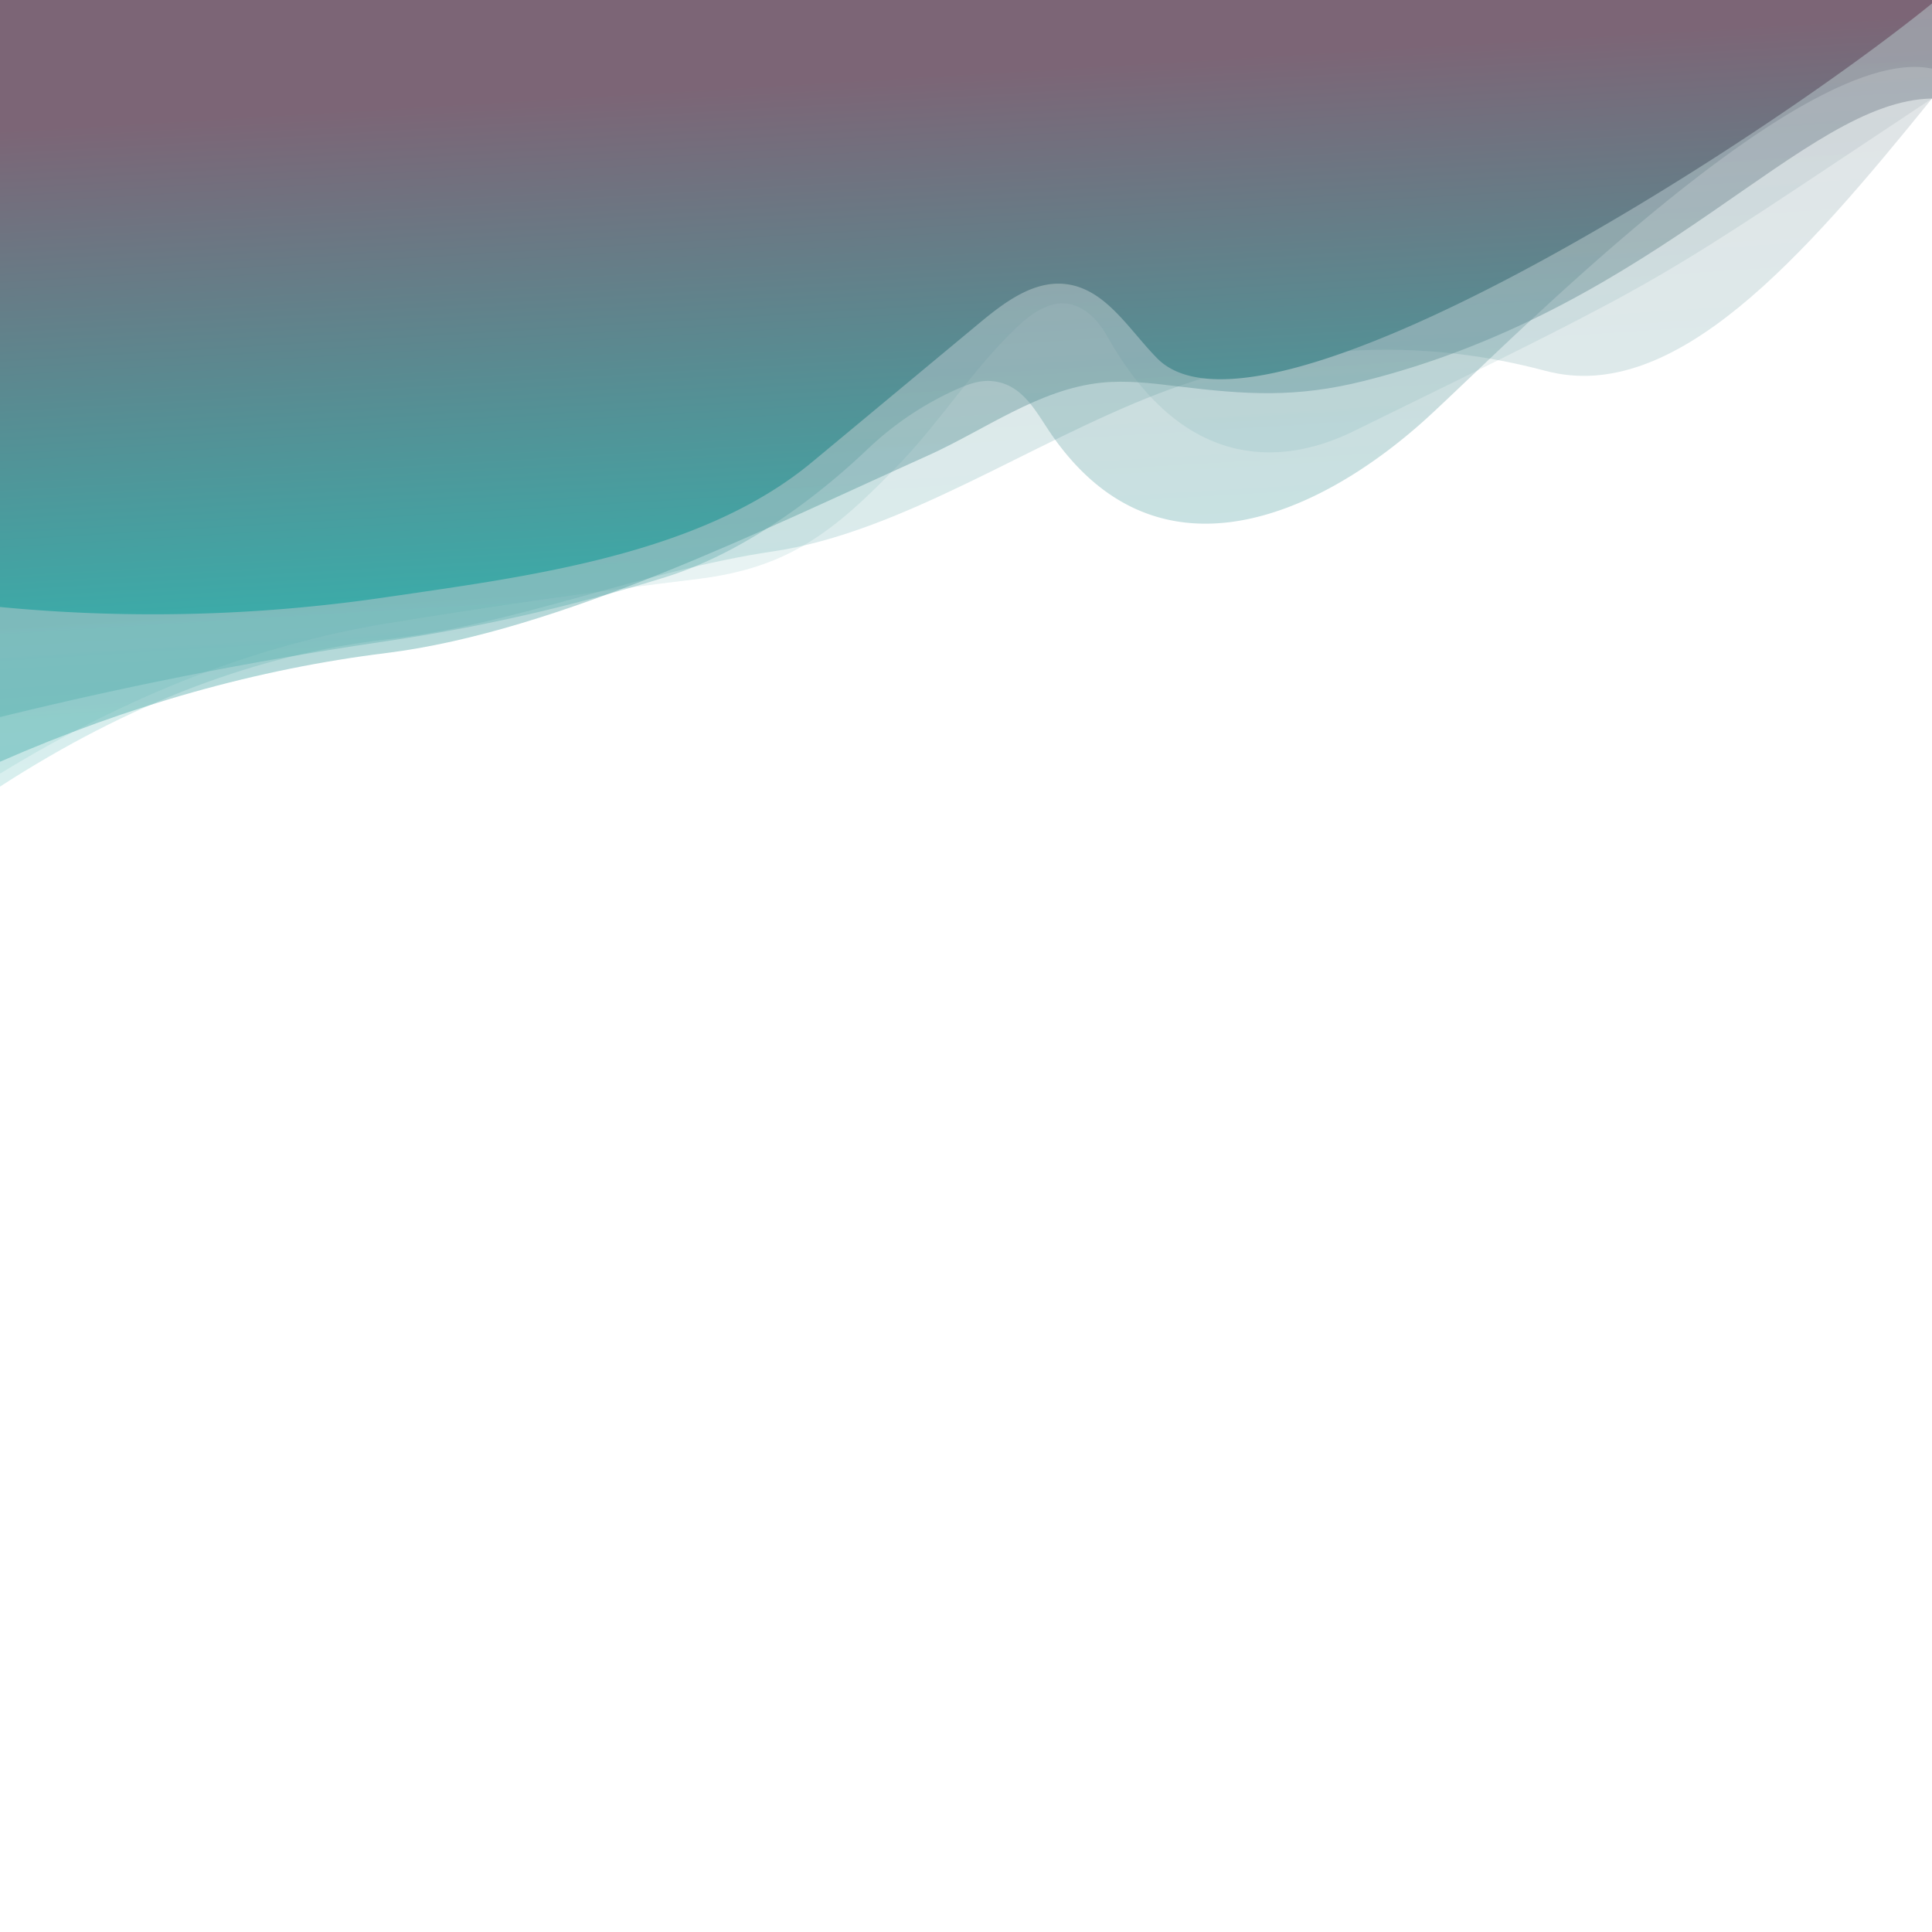 <svg xmlns="http://www.w3.org/2000/svg" xmlns:xlink="http://www.w3.org/1999/xlink" id="Waves" viewBox="0 0 1400 1400"><defs><linearGradient id="linear-gradient" x1="10519.02" x2="10518.92" y1="-581.49" y2="-582.19" gradientTransform="translate(-18081425.5 463943.89) scale(1719 796.99)" gradientUnits="userSpaceOnUse"><stop offset="0" stop-color="#3aadaa"/><stop offset="1" stop-color="#7c6576"/></linearGradient><linearGradient id="linear-gradient-2" x1="10519.03" x2="10518.93" y1="-581.94" y2="-582.65" gradientTransform="translate(-18081425.5 449715.77) scale(1719 771.86)" xlink:href="#linear-gradient"/><linearGradient id="linear-gradient-3" x1="10519.02" x2="10518.92" y1="-582.86" y2="-583.56" gradientTransform="translate(-18081425.5 423970.22) scale(1719 726.56)" xlink:href="#linear-gradient"/><linearGradient id="linear-gradient-4" x1="10519.02" x2="10518.92" y1="-581.73" y2="-582.43" gradientTransform="translate(-18081425.5 456496.12) scale(1719 783.89)" xlink:href="#linear-gradient"/><linearGradient id="linear-gradient-5" x1="10519.02" x2="10518.93" y1="-583.11" y2="-583.73" gradientTransform="translate(-18081425.5 419548.87) scale(1719 718.79)" gradientUnits="userSpaceOnUse"><stop offset="0" stop-color="#3aadaa"/><stop offset=".82" stop-color="#7c6576"/></linearGradient></defs><path d="M0,0V570q140-90.58,280-106.62c93.33-10.68,186.67-50,280-63.79S746.67,320.69,840,285s186.67-41.11,280-16.25,186.67-82,280-197.35V0Z" style="opacity:.2;isolation:isolate;fill:url(#linear-gradient)"/><path d="M0,0V552q140-61.47,280-78.81c124.94-15.47,276.17-90.87,392-142.9,41.89-18.81,80.58-48.29,126.27-53,18-1.84,36.22.37,54.22,2.56,50.31,6.15,86.66,8.63,136.34-3.91C1204.08,221.65,1306.67,73,1400,71.4V0Z" style="opacity:.4;isolation:isolate;fill:url(#linear-gradient-2)"/><path d="M0,0V519.63q140-34.39,280-55A1323.85,1323.85,0,0,0,482.88,418c52.67-16.48,105.39-54,146-92.72a228.65,228.65,0,0,1,64.4-43.18c7.85-3.51,16.23-6.62,24.8-6,23.6,1.72,33,23.45,45,40.37,78.16,111,195.49,55.27,271.4-13.94,58-52.94,272.19-272.48,365.52-252.77V0Z" style="opacity:.3;isolation:isolate;fill:url(#linear-gradient-3)"/><path d="M0,0V560.63q140-85.81,280-108.82,112.17-18.44,225.05-32.18c65.77-8,98.82-33.36,147.59-84.43,29.86-31.26,53.06-68.59,84.47-98.29C747.54,227,761,217.49,775,220.32c12,2.41,21.24,12.44,27.2,23.1,53.56,95.89,124,95.84,178.59,69.1C1220.56,195.13,1191.17,209.82,1400,71.4V0Z" style="opacity:.12;isolation:isolate;fill:url(#linear-gradient-4)"/><path d="M0,0V439.85a1160.44,1160.44,0,0,0,280-7.12c101.45-14.87,227.12-30.31,308.41-97.84L709.58,234.22c18.3-15.21,39.61-31.35,63.21-28.3,28.74,3.72,45.41,33.13,65.77,53.75C913.81,335.85,1273.29,105.21,1400,2.51V0Z" style="fill:url(#linear-gradient-5)"/></svg>